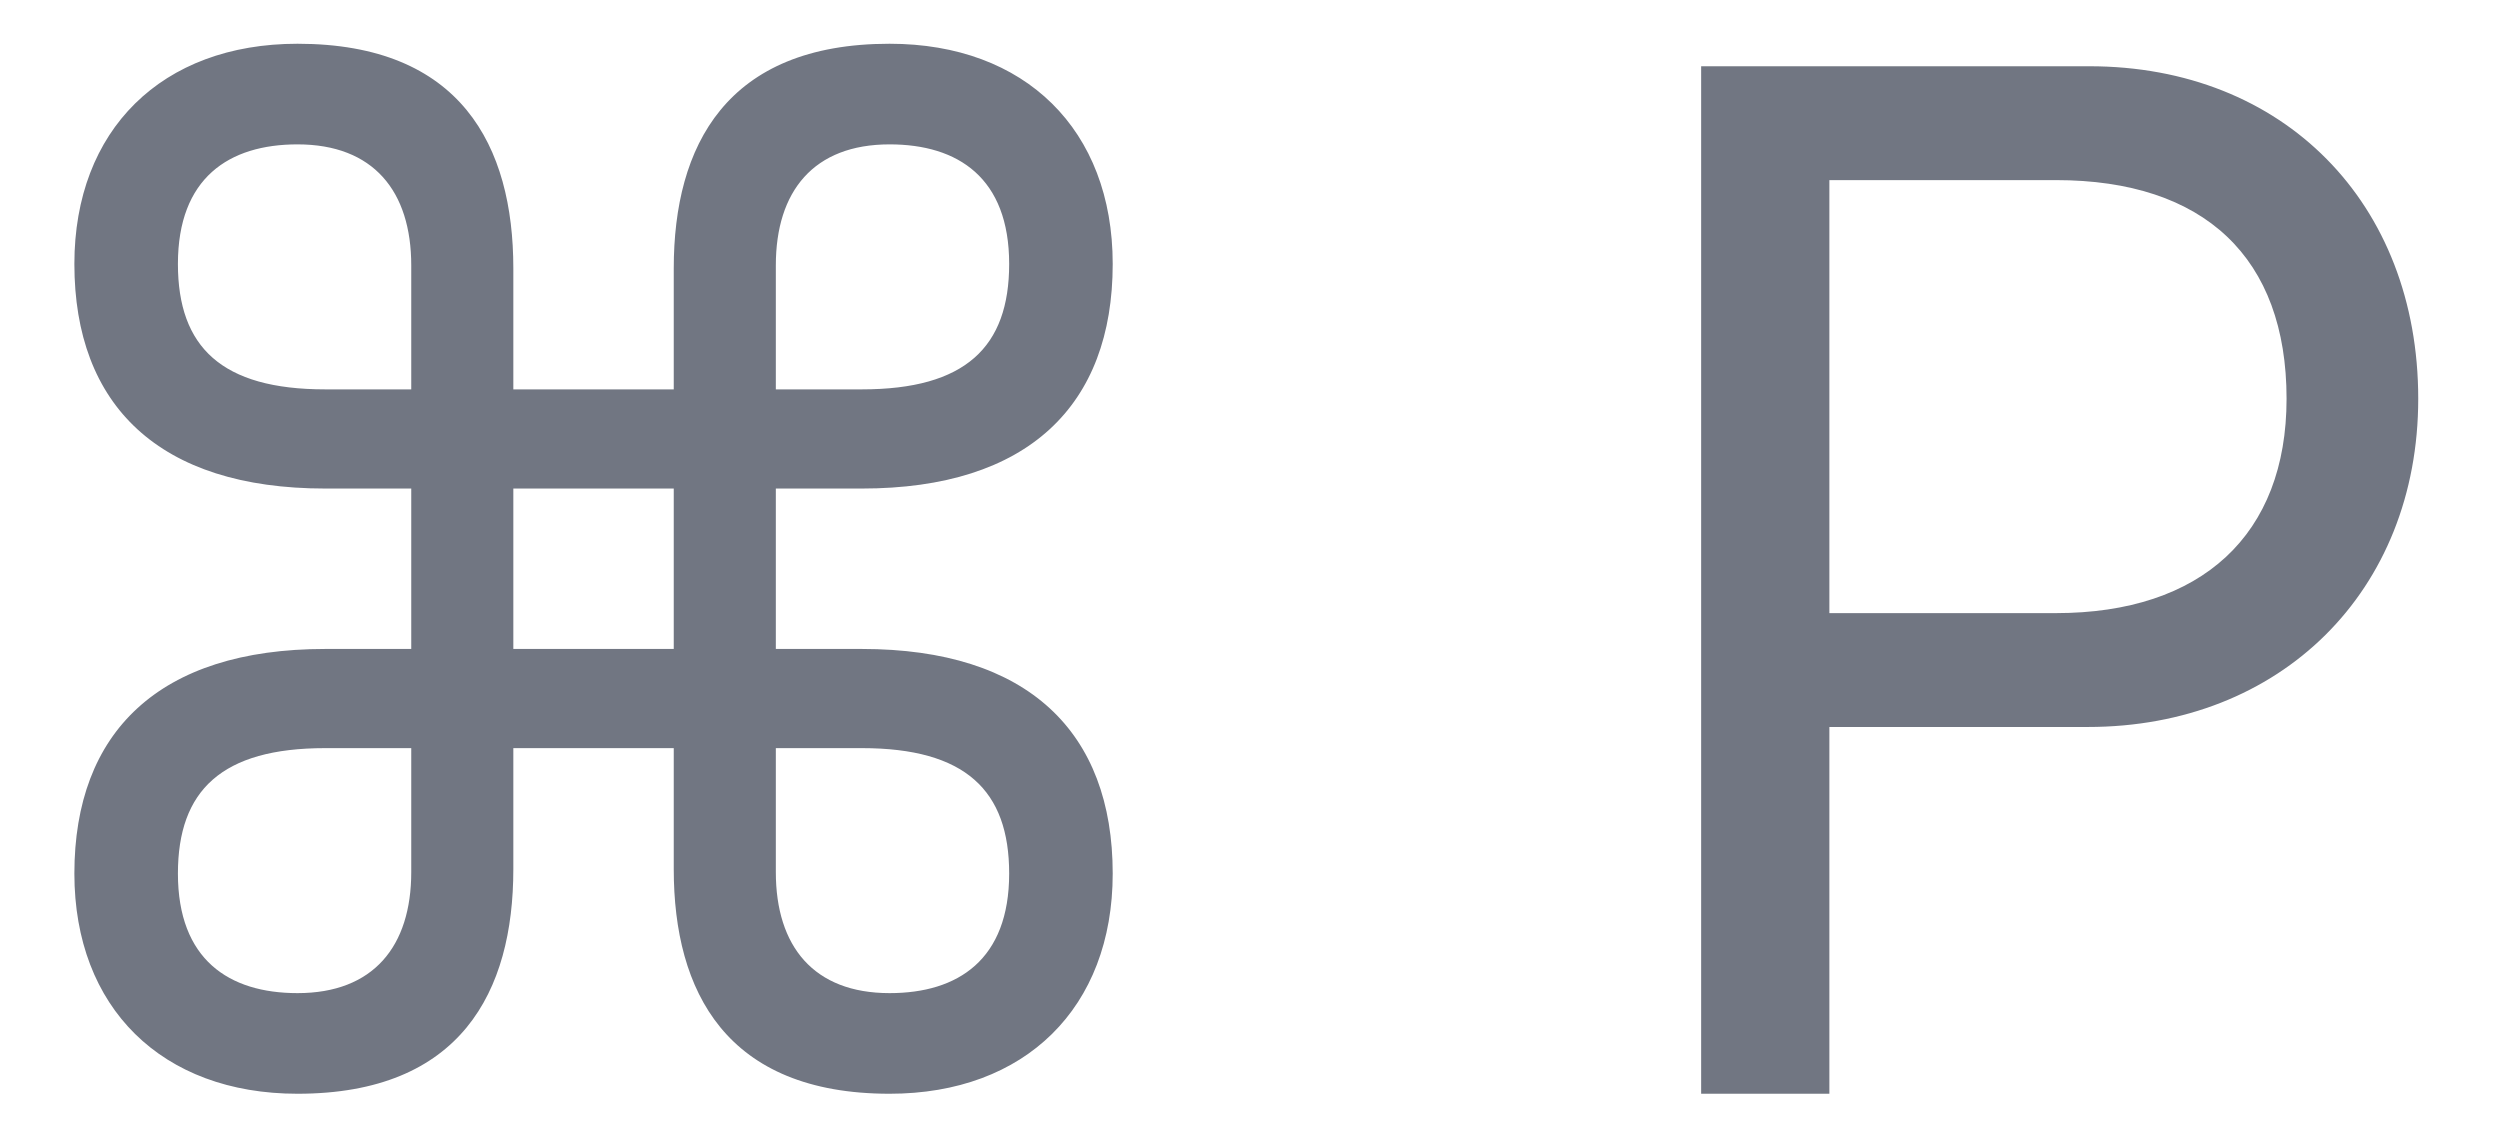 <svg width="24" height="11" viewBox="0 0 24 11" fill="none" xmlns="http://www.w3.org/2000/svg">
<path d="M2.856 10.5C4.424 10.5 4.928 9.52 4.928 8.344V7.182H6.468V8.344C6.468 9.52 6.972 10.5 8.54 10.5C9.842 10.5 10.682 9.674 10.682 8.386C10.682 7.028 9.87 6.23 8.274 6.23H7.448V4.69H8.274C9.87 4.69 10.682 3.892 10.682 2.534C10.682 1.246 9.842 0.42 8.54 0.42C6.972 0.42 6.468 1.4 6.468 2.576V3.738H4.928V2.576C4.928 1.4 4.424 0.42 2.856 0.42C1.554 0.42 0.714 1.246 0.714 2.534C0.714 3.892 1.526 4.69 3.122 4.69H3.948V6.23H3.122C1.526 6.23 0.714 7.028 0.714 8.386C0.714 9.674 1.554 10.5 2.856 10.5ZM7.448 2.548C7.448 1.834 7.812 1.386 8.54 1.386C9.198 1.386 9.688 1.708 9.688 2.534C9.688 3.332 9.268 3.738 8.274 3.738H7.448V2.548ZM3.122 3.738C2.128 3.738 1.708 3.332 1.708 2.534C1.708 1.708 2.198 1.386 2.856 1.386C3.584 1.386 3.948 1.834 3.948 2.548V3.738H3.122ZM4.928 6.23V4.69H6.468V6.23H4.928ZM2.856 9.534C2.198 9.534 1.708 9.212 1.708 8.386C1.708 7.588 2.128 7.182 3.122 7.182H3.948V8.372C3.948 9.086 3.584 9.534 2.856 9.534ZM7.448 8.372V7.182H8.274C9.268 7.182 9.688 7.588 9.688 8.386C9.688 9.212 9.198 9.534 8.54 9.534C7.812 9.534 7.448 9.086 7.448 8.372ZM16.331 0.636V10.5H17.562V6.979H20.043C21.896 6.979 23.215 5.674 23.215 3.828C23.215 1.948 21.923 0.636 20.057 0.636H16.331ZM17.562 1.729H19.736C21.164 1.729 21.951 2.475 21.951 3.828C21.951 5.134 21.137 5.886 19.736 5.886H17.562V1.729Z" fill="#717682"/>
</svg>

